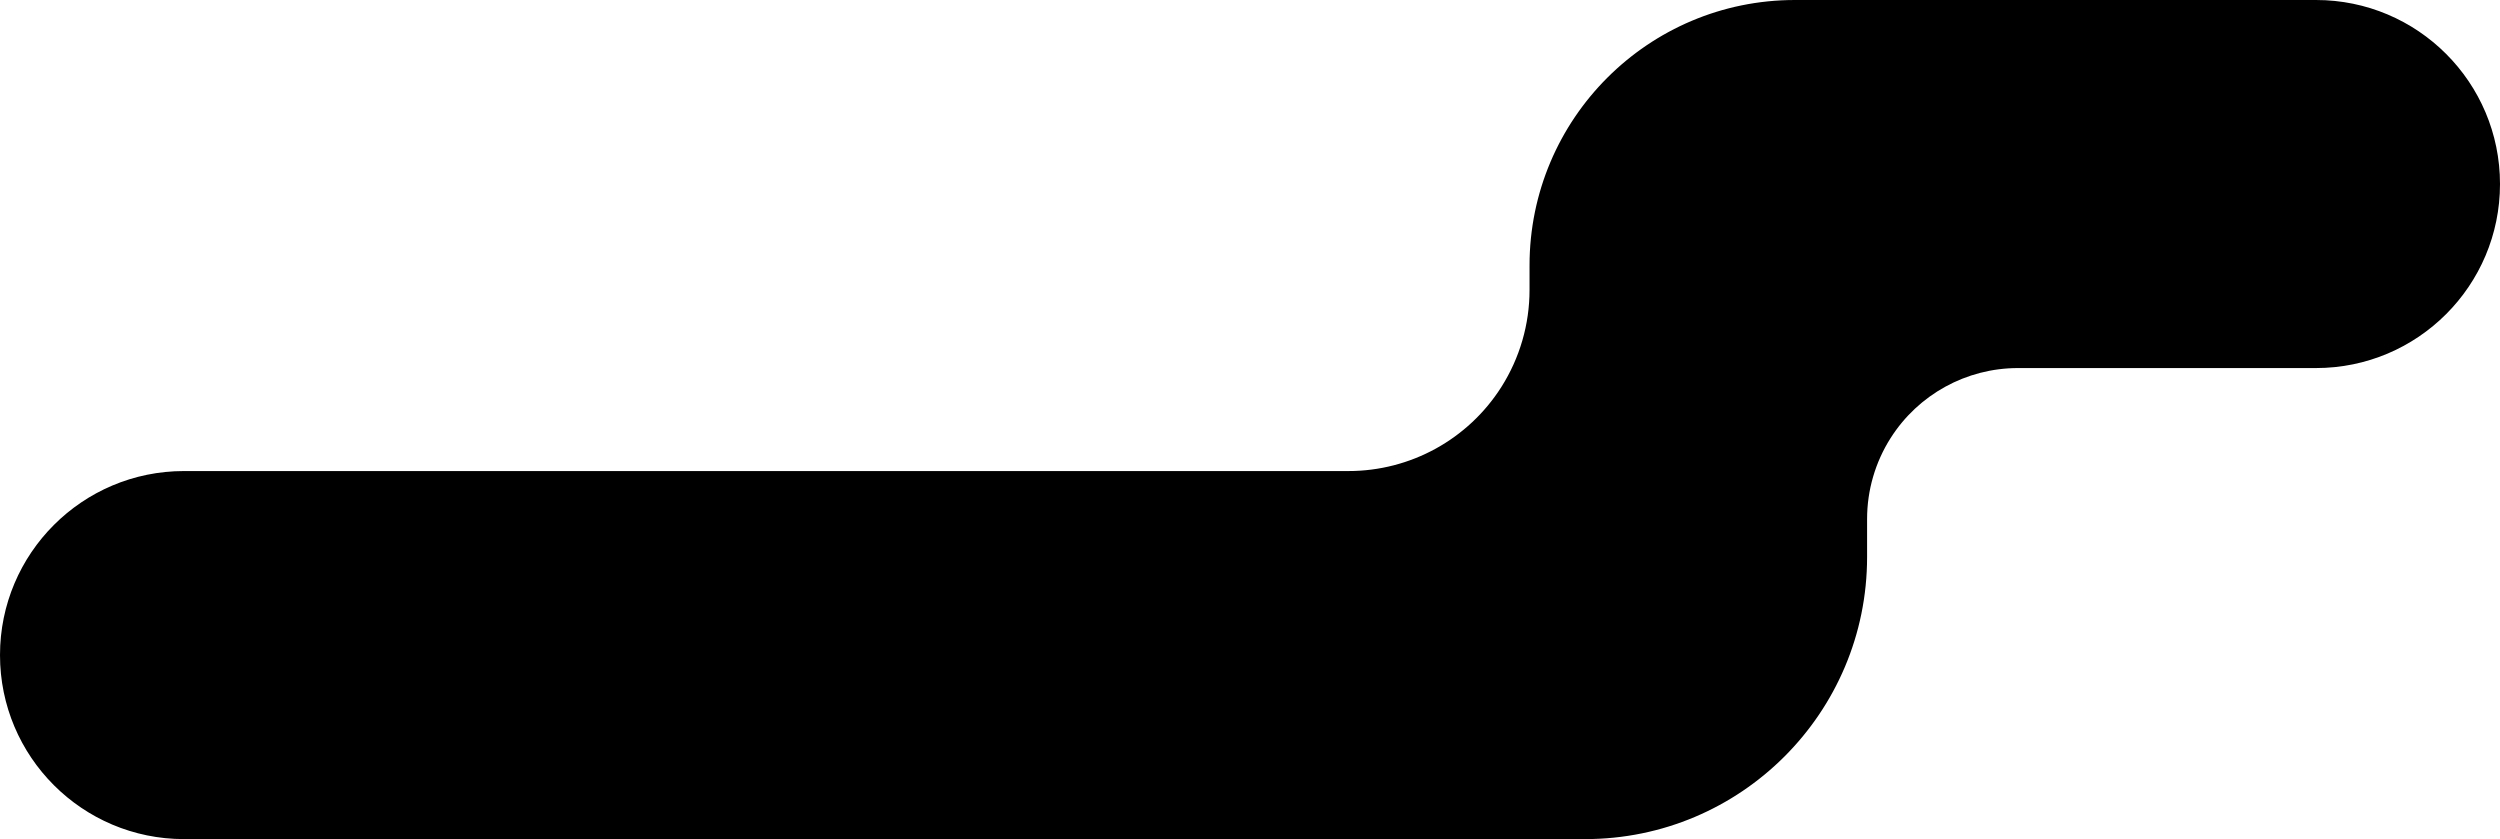 <svg width="1299" height="436" viewBox="0 0 1299 436" fill="none" xmlns="http://www.w3.org/2000/svg">
<path d="M1299 95.622C1299 148.432 1256.19 191.243 1203.38 191.243H1048.55C1021.71 191.243 996.737 204.971 982.352 227.631C974.376 240.197 970.14 254.773 970.14 269.656V289.456C970.14 370.39 904.529 436 823.595 436H95.621C42.811 436 0 393.189 0 340.378C0 287.568 42.811 244.757 95.622 244.757H700.671C732.872 244.757 762.836 228.287 780.095 201.101C789.665 186.025 794.747 168.537 794.747 150.681V137.935C794.747 61.756 856.503 0 932.682 0H1203.38C1256.19 0 1299 42.811 1299 95.622Z" fill="black"/>
</svg>
